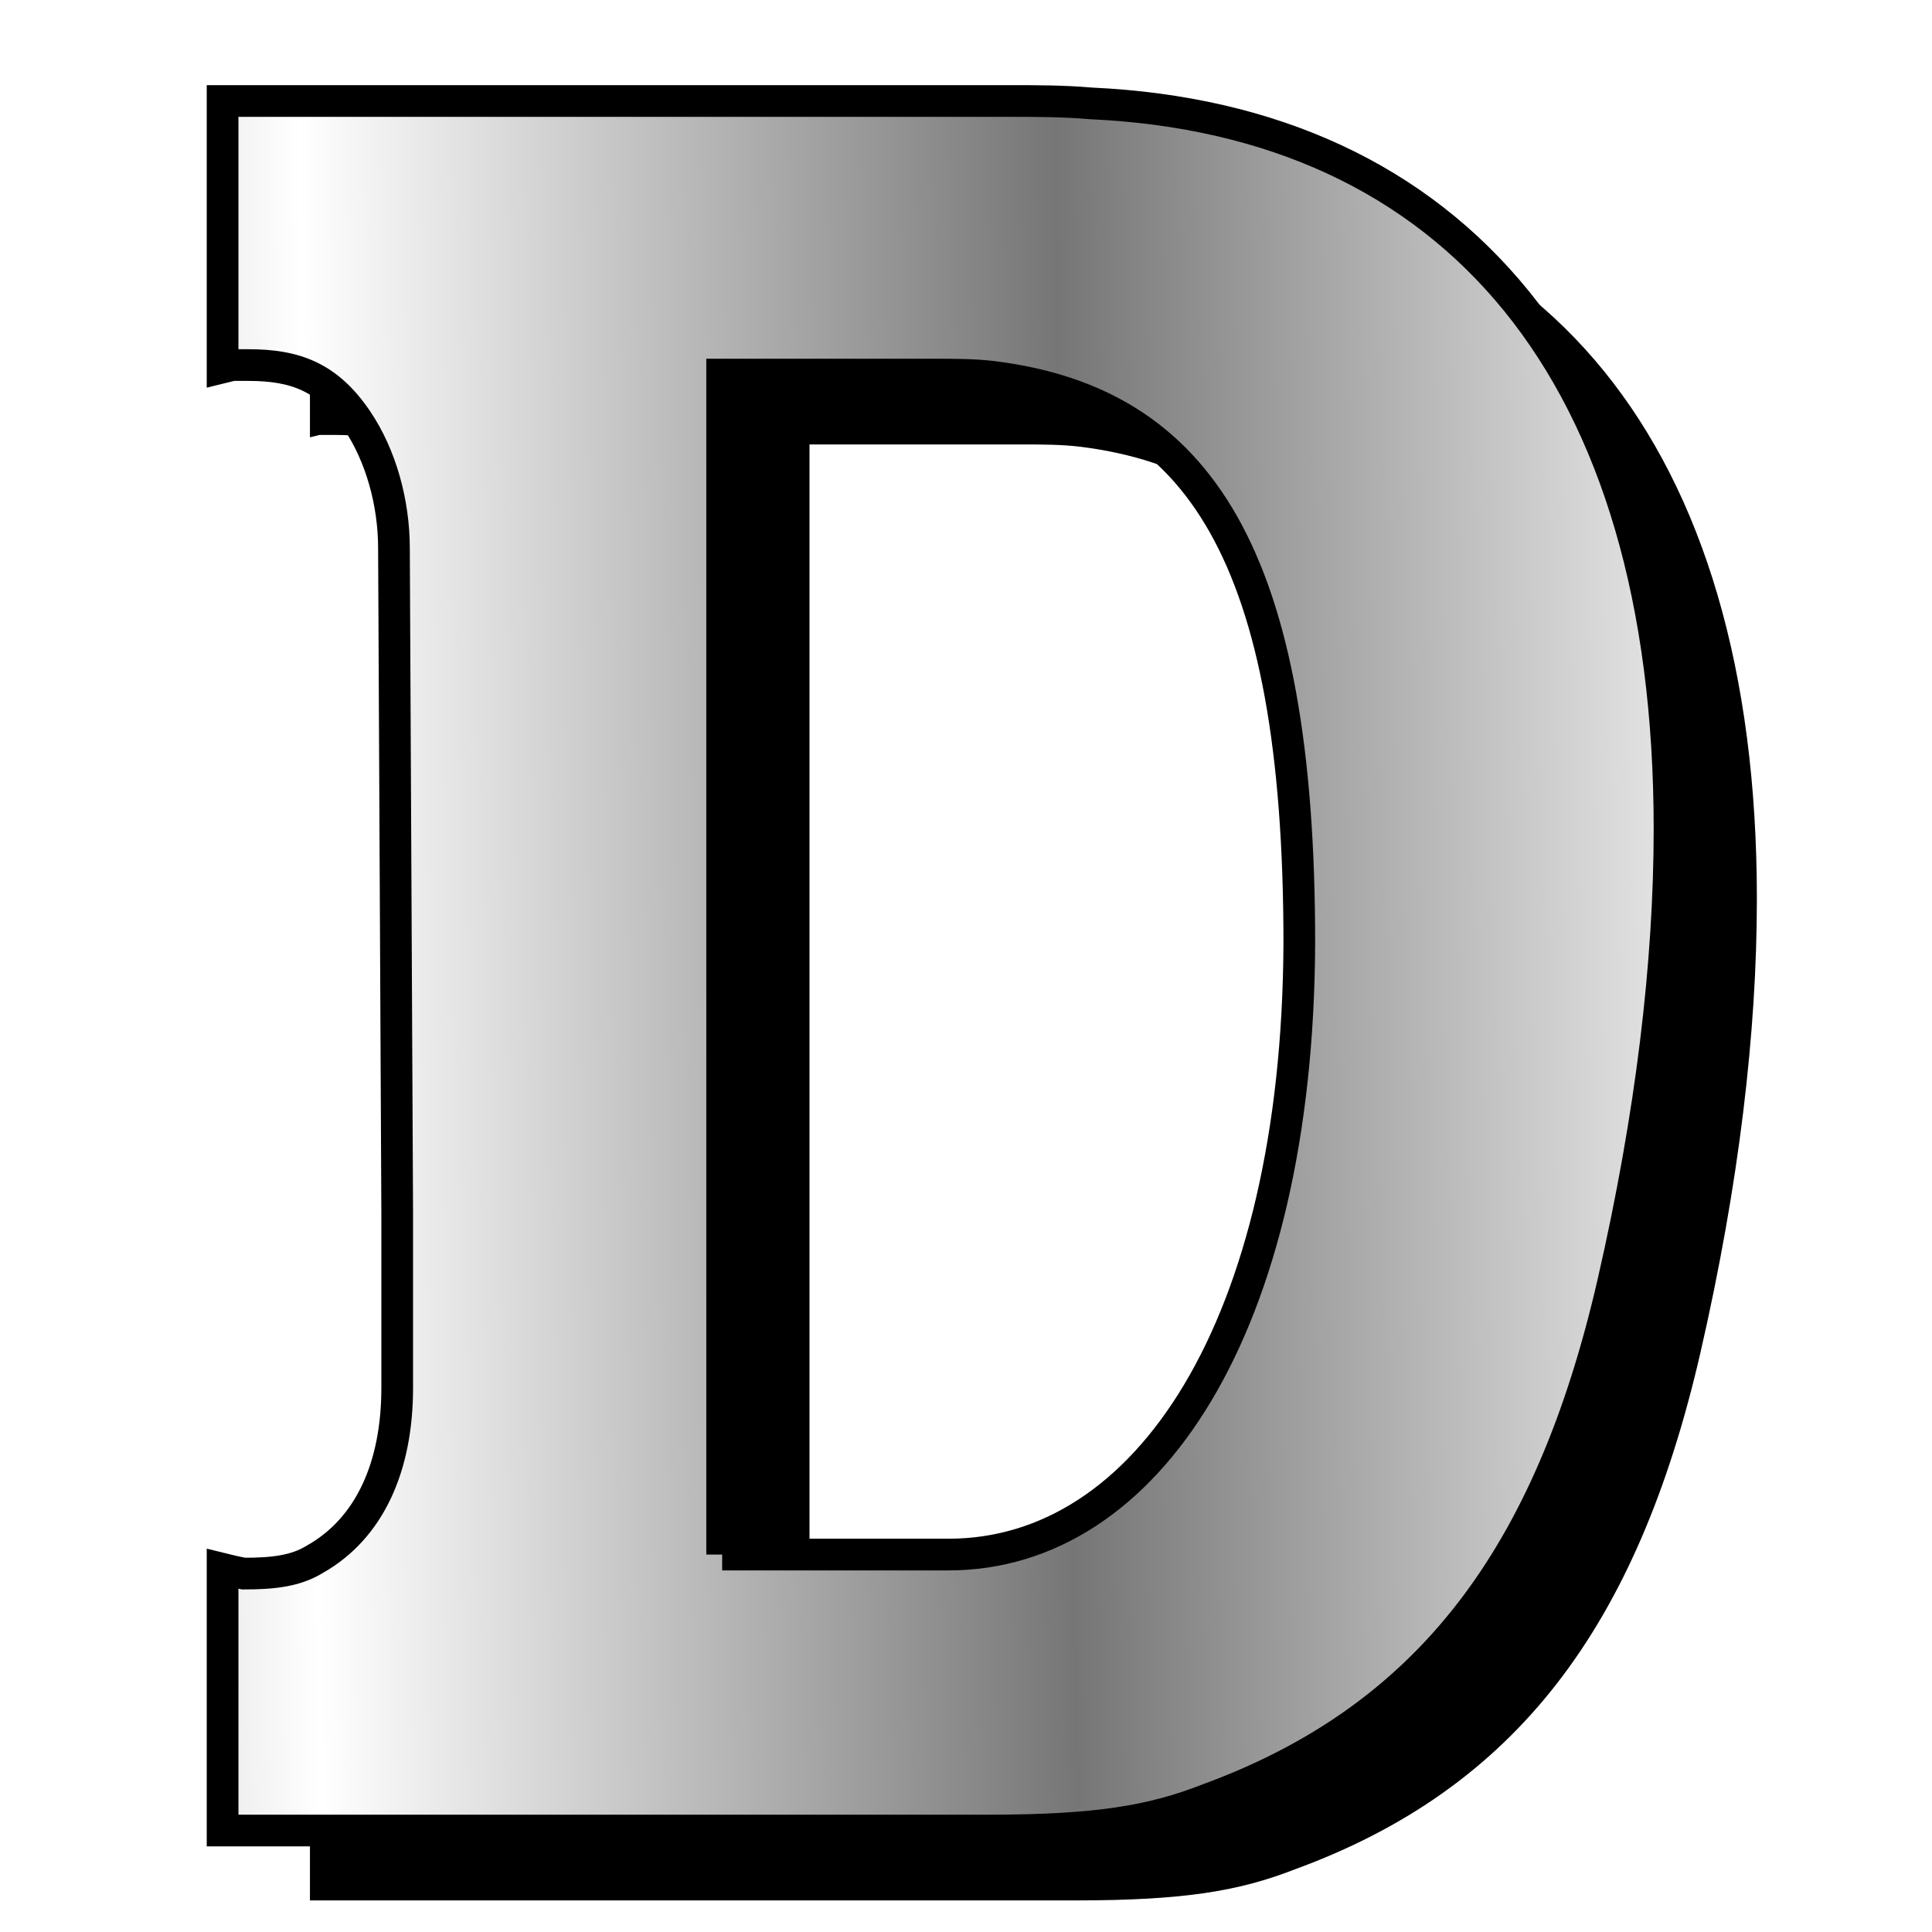 <?xml version="1.0" encoding="UTF-8" standalone="no"?>
<!-- Created with Inkscape (http://www.inkscape.org/) -->

<svg
   xmlns:dc="http://purl.org/dc/elements/1.1/"
   xmlns:cc="http://creativecommons.org/ns#"
   xmlns:rdf="http://www.w3.org/1999/02/22-rdf-syntax-ns#"
   xmlns:svg="http://www.w3.org/2000/svg"
   xmlns="http://www.w3.org/2000/svg"
   xmlns:xlink="http://www.w3.org/1999/xlink"
   xmlns:sodipodi="http://sodipodi.sourceforge.net/DTD/sodipodi-0.dtd"
   xmlns:inkscape="http://www.inkscape.org/namespaces/inkscape"
   id="svg2"
   sodipodi:version="0.32"
   inkscape:version="0.91 r13725"
   width="256"
   height="256"
   version="1.0"
   sodipodi:docname="draw-text.svg"
   inkscape:output_extension="org.inkscape.output.svg.inkscape">
  <defs
     id="defs5">
    <linearGradient
       id="linearGradient4338"
       inkscape:collect="always">
      <stop
         id="stop4340"
         offset="0"
         style="stop-color:#ffffff;stop-opacity:1" />
      <stop
         id="stop4342"
         offset="1"
         style="stop-color:#767676;stop-opacity:1" />
    </linearGradient>
    <inkscape:perspective
       sodipodi:type="inkscape:persp3d"
       inkscape:vp_x="0 : 128 : 1"
       inkscape:vp_y="0 : 1000 : 0"
       inkscape:vp_z="256 : 128 : 1"
       inkscape:persp3d-origin="128 : 85.333333 : 1"
       id="perspective71" />
    <linearGradient
       id="linearGradient2845">
      <stop
         id="stop2847"
         offset="0"
         style="stop-color:black;stop-opacity:0" />
      <stop
         id="stop2849"
         offset="1"
         style="stop-color:black;stop-opacity:1" />
    </linearGradient>
    <linearGradient
       inkscape:collect="always"
       id="linearGradient2831">
      <stop
         style="stop-color:#fff9f9;stop-opacity:1;"
         offset="0"
         id="stop2833" />
      <stop
         style="stop-color:black;stop-opacity:1"
         offset="1"
         id="stop2835" />
    </linearGradient>
    <linearGradient
       inkscape:collect="always"
       id="linearGradient2811">
      <stop
         style="stop-color:white;stop-opacity:1"
         offset="0"
         id="stop2813" />
      <stop
         style="stop-color:black;stop-opacity:1"
         offset="1"
         id="stop2815" />
    </linearGradient>
    <linearGradient
       inkscape:collect="always"
       id="linearGradient2797">
      <stop
         style="stop-color:black;stop-opacity:0"
         offset="0"
         id="stop2799" />
      <stop
         style="stop-color:white;stop-opacity:1"
         offset="1"
         id="stop2801" />
    </linearGradient>
    <linearGradient
       id="linearGradient2772">
      <stop
         id="stop2774"
         offset="0"
         style="stop-color:black;stop-opacity:0;" />
      <stop
         id="stop2776"
         offset="1"
         style="stop-color:white;stop-opacity:1;" />
    </linearGradient>
    <linearGradient
       id="linearGradient2760">
      <stop
         style="stop-color:black;stop-opacity:1;"
         offset="0"
         id="stop2762" />
      <stop
         style="stop-color:white;stop-opacity:1;"
         offset="1"
         id="stop2764" />
    </linearGradient>
    <linearGradient
       gradientUnits="userSpaceOnUse"
       y2="42.245"
       x2="150.117"
       y1="202.215"
       x1="142.97"
       id="linearGradient2865"
       xlink:href="#linearGradient2837"
       inkscape:collect="always" />
    <linearGradient
       gradientUnits="userSpaceOnUse"
       y2="204.896"
       x2="113.72"
       y1="41.947"
       x1="121.576"
       id="linearGradient2857"
       xlink:href="#linearGradient2837"
       inkscape:collect="always" />
    <linearGradient
       spreadMethod="reflect"
       gradientUnits="userSpaceOnUse"
       y2="165.719"
       x2="145.413"
       y1="77.37"
       x1="144.808"
       id="linearGradient2849"
       xlink:href="#linearGradient2837"
       inkscape:collect="always" />
    <linearGradient
       gradientUnits="userSpaceOnUse"
       y2="53.922"
       x2="122.81"
       y1="165.719"
       x1="123.62"
       id="linearGradient2835"
       xlink:href="#linearGradient2837"
       inkscape:collect="always" />
    <linearGradient
       gradientUnits="userSpaceOnUse"
       y2="190.767"
       x2="177.701"
       y1="172.182"
       x1="177.021"
       id="linearGradient2827"
       xlink:href="#linearGradient2813"
       inkscape:collect="always" />
    <linearGradient
       gradientUnits="userSpaceOnUse"
       y2="172.182"
       x2="165.021"
       y1="190.767"
       x1="165.021"
       id="linearGradient2819"
       xlink:href="#linearGradient2813"
       inkscape:collect="always" />
    <linearGradient
       id="linearGradient2813"
       inkscape:collect="always">
      <stop
         id="stop4022"
         offset="0"
         style="stop-color:white;stop-opacity:1" />
      <stop
         id="stop2817"
         offset="1"
         style="stop-color:black;stop-opacity:1" />
    </linearGradient>
    <linearGradient
       inkscape:collect="always"
       id="linearGradient2837">
      <stop
         style="stop-color:white;stop-opacity:1"
         offset="0"
         id="stop2839" />
      <stop
         style="stop-color:black;stop-opacity:1"
         offset="1"
         id="stop2841" />
    </linearGradient>
    <linearGradient
       inkscape:collect="always"
       xlink:href="#linearGradient2760"
       id="linearGradient2484"
       gradientUnits="userSpaceOnUse"
       gradientTransform="matrix(0.763,0,0,0.962,10.348,-7.886)"
       spreadMethod="reflect"
       x1="49.225"
       y1="16.34"
       x2="39.059"
       y2="16.34" />
    <linearGradient
       inkscape:collect="always"
       xlink:href="#linearGradient2797"
       id="linearGradient2486"
       gradientUnits="userSpaceOnUse"
       gradientTransform="translate(-1.376,-8.152)"
       spreadMethod="reflect"
       x1="46.511"
       y1="12.499"
       x2="49.246"
       y2="12.499" />
    <linearGradient
       inkscape:collect="always"
       xlink:href="#linearGradient2760"
       id="linearGradient2488"
       gradientUnits="userSpaceOnUse"
       spreadMethod="reflect"
       x1="49.225"
       y1="16.34"
       x2="39.059"
       y2="16.34" />
    <linearGradient
       inkscape:collect="always"
       xlink:href="#linearGradient2760"
       id="linearGradient2490"
       gradientUnits="userSpaceOnUse"
       x1="48.748"
       y1="19.582"
       x2="32.158"
       y2="19.978" />
    <linearGradient
       inkscape:collect="always"
       xlink:href="#linearGradient2831"
       id="linearGradient2492"
       gradientUnits="userSpaceOnUse"
       gradientTransform="matrix(0.559,0,0,1,-2.274,4.192)"
       spreadMethod="reflect"
       x1="79.657"
       y1="65.712"
       x2="91.336"
       y2="65.712" />
    <linearGradient
       inkscape:collect="always"
       xlink:href="#linearGradient2760"
       id="linearGradient2494"
       gradientUnits="userSpaceOnUse"
       gradientTransform="matrix(0.843,0,0,1.003,6.845,8.647)"
       spreadMethod="reflect"
       x1="49.225"
       y1="16.34"
       x2="39.059"
       y2="16.34" />
    <linearGradient
       inkscape:collect="always"
       xlink:href="#linearGradient2797"
       id="linearGradient2496"
       gradientUnits="userSpaceOnUse"
       spreadMethod="reflect"
       x1="46.511"
       y1="12.499"
       x2="49.246"
       y2="12.499" />
    <linearGradient
       inkscape:collect="always"
       xlink:href="#linearGradient2797"
       id="linearGradient2498"
       gradientUnits="userSpaceOnUse"
       gradientTransform="translate(-0.749,8.834)"
       spreadMethod="reflect"
       x1="46.511"
       y1="12.499"
       x2="49.246"
       y2="12.499" />
    <linearGradient
       inkscape:collect="always"
       xlink:href="#linearGradient2811"
       id="linearGradient2500"
       gradientUnits="userSpaceOnUse"
       x1="21.96"
       y1="36.695"
       x2="33.01"
       y2="36.695" />
    <linearGradient
       inkscape:collect="always"
       xlink:href="#linearGradient2760"
       id="linearGradient2502"
       gradientUnits="userSpaceOnUse"
       gradientTransform="matrix(0.843,0,0,1.003,6.845,8.647)"
       spreadMethod="reflect"
       x1="33.917"
       y1="120.142"
       x2="41.286"
       y2="119.233" />
    <linearGradient
       inkscape:collect="always"
       xlink:href="#linearGradient2845"
       id="linearGradient2504"
       gradientUnits="userSpaceOnUse"
       gradientTransform="matrix(0.843,0,0,1.003,6.845,8.647)"
       spreadMethod="pad"
       x1="45.978"
       y1="122.221"
       x2="51.182"
       y2="122.871" />
    <linearGradient
       inkscape:collect="always"
       xlink:href="#linearGradient2831"
       id="linearGradient2506"
       gradientUnits="userSpaceOnUse"
       gradientTransform="matrix(0.532,0,0,0.598,29.883,56.321)"
       spreadMethod="reflect"
       x1="25.679"
       y1="148.856"
       x2="29.589"
       y2="148.856" />
    <linearGradient
       y2="65.288"
       x2="78.314"
       y1="116.139"
       x1="39.407"
       spreadMethod="reflect"
       gradientUnits="userSpaceOnUse"
       id="linearGradient3090"
       xlink:href="#linearGradient3079"
       inkscape:collect="always" />
    <linearGradient
       y2="76.971"
       x2="58.405"
       y1="150.68"
       x1="100.588"
       spreadMethod="reflect"
       gradientUnits="userSpaceOnUse"
       id="linearGradient3087"
       xlink:href="#linearGradient3079"
       inkscape:collect="always" />
    <linearGradient
       spreadMethod="reflect"
       gradientUnits="userSpaceOnUse"
       y2="82.446"
       x2="171.328"
       y1="150.68"
       x1="100.588"
       id="linearGradient3085"
       xlink:href="#linearGradient3079"
       inkscape:collect="always" />
    <linearGradient
       id="linearGradient3079">
      <stop
         id="stop3081"
         offset="0"
         style="stop-color:#535353;stop-opacity:1;" />
      <stop
         id="stop3083"
         offset="1"
         style="stop-color:white;stop-opacity:1" />
    </linearGradient>
    <inkscape:perspective
       id="perspective3045"
       inkscape:persp3d-origin="128 : 85.333333 : 1"
       inkscape:vp_z="256 : 128 : 1"
       inkscape:vp_y="0 : 1000 : 0"
       inkscape:vp_x="0 : 128 : 1"
       sodipodi:type="inkscape:persp3d" />
    <linearGradient
       inkscape:collect="always"
       xlink:href="#linearGradient3079"
       id="linearGradient3148"
       gradientUnits="userSpaceOnUse"
       spreadMethod="reflect"
       x1="100.588"
       y1="150.68"
       x2="171.328"
       y2="82.446" />
    <linearGradient
       inkscape:collect="always"
       xlink:href="#linearGradient3079"
       id="linearGradient3150"
       gradientUnits="userSpaceOnUse"
       spreadMethod="reflect"
       x1="100.588"
       y1="150.68"
       x2="171.328"
       y2="82.446" />
    <linearGradient
       inkscape:collect="always"
       xlink:href="#linearGradient3079"
       id="linearGradient3152"
       gradientUnits="userSpaceOnUse"
       spreadMethod="reflect"
       x1="100.588"
       y1="150.68"
       x2="171.328"
       y2="82.446" />
    <linearGradient
       inkscape:collect="always"
       xlink:href="#linearGradient3079"
       id="linearGradient3154"
       gradientUnits="userSpaceOnUse"
       spreadMethod="reflect"
       x1="100.588"
       y1="150.68"
       x2="171.328"
       y2="82.446" />
    <linearGradient
       inkscape:collect="always"
       xlink:href="#linearGradient3079"
       id="linearGradient3156"
       gradientUnits="userSpaceOnUse"
       spreadMethod="reflect"
       x1="100.588"
       y1="150.68"
       x2="171.328"
       y2="82.446" />
    <linearGradient
       inkscape:collect="always"
       xlink:href="#linearGradient3079"
       id="linearGradient3158"
       gradientUnits="userSpaceOnUse"
       spreadMethod="reflect"
       x1="42.567"
       y1="78.437"
       x2="53.932"
       y2="70.029" />
    <linearGradient
       inkscape:collect="always"
       xlink:href="#linearGradient3079"
       id="linearGradient3160"
       gradientUnits="userSpaceOnUse"
       spreadMethod="reflect"
       x1="100.588"
       y1="150.68"
       x2="171.328"
       y2="82.446" />
    <linearGradient
       inkscape:collect="always"
       xlink:href="#linearGradient3079"
       id="linearGradient3162"
       gradientUnits="userSpaceOnUse"
       spreadMethod="reflect"
       x1="100.588"
       y1="150.68"
       x2="171.328"
       y2="82.446" />
    <linearGradient
       inkscape:collect="always"
       xlink:href="#linearGradient3079"
       id="linearGradient3164"
       gradientUnits="userSpaceOnUse"
       spreadMethod="reflect"
       x1="100.588"
       y1="150.68"
       x2="171.328"
       y2="82.446" />
    <linearGradient
       inkscape:collect="always"
       xlink:href="#linearGradient3079"
       id="linearGradient3166"
       gradientUnits="userSpaceOnUse"
       spreadMethod="reflect"
       x1="100.588"
       y1="150.68"
       x2="171.328"
       y2="82.446" />
    <linearGradient
       inkscape:collect="always"
       xlink:href="#linearGradient3079"
       id="linearGradient3168"
       gradientUnits="userSpaceOnUse"
       spreadMethod="reflect"
       x1="100.588"
       y1="150.68"
       x2="171.328"
       y2="82.446" />
    <linearGradient
       inkscape:collect="always"
       xlink:href="#linearGradient3079"
       id="linearGradient3170"
       gradientUnits="userSpaceOnUse"
       spreadMethod="reflect"
       x1="100.588"
       y1="150.68"
       x2="171.328"
       y2="82.446" />
    <linearGradient
       inkscape:collect="always"
       xlink:href="#linearGradient3079"
       id="linearGradient3172"
       gradientUnits="userSpaceOnUse"
       spreadMethod="reflect"
       x1="100.588"
       y1="150.68"
       x2="171.328"
       y2="82.446" />
    <linearGradient
       inkscape:collect="always"
       xlink:href="#linearGradient3079"
       id="linearGradient3174"
       gradientUnits="userSpaceOnUse"
       spreadMethod="reflect"
       x1="100.588"
       y1="150.68"
       x2="171.328"
       y2="82.446" />
    <linearGradient
       inkscape:collect="always"
       xlink:href="#linearGradient3079"
       id="linearGradient3176"
       gradientUnits="userSpaceOnUse"
       spreadMethod="reflect"
       x1="100.588"
       y1="150.68"
       x2="171.328"
       y2="82.446" />
    <linearGradient
       inkscape:collect="always"
       xlink:href="#linearGradient3079"
       id="linearGradient3178"
       gradientUnits="userSpaceOnUse"
       spreadMethod="reflect"
       x1="100.588"
       y1="150.68"
       x2="171.328"
       y2="82.446" />
    <linearGradient
       inkscape:collect="always"
       xlink:href="#linearGradient3079"
       id="linearGradient3180"
       gradientUnits="userSpaceOnUse"
       spreadMethod="reflect"
       x1="93.138"
       y1="179.352"
       x2="123.692"
       y2="73.641" />
    <linearGradient
       inkscape:collect="always"
       xlink:href="#linearGradient3079"
       id="linearGradient3182"
       gradientUnits="userSpaceOnUse"
       spreadMethod="reflect"
       x1="152.062"
       y1="55.86"
       x2="111.501"
       y2="81.317" />
    <linearGradient
       inkscape:collect="always"
       xlink:href="#linearGradient3079"
       id="linearGradient3184"
       gradientUnits="userSpaceOnUse"
       spreadMethod="reflect"
       x1="100.588"
       y1="150.68"
       x2="171.328"
       y2="82.446" />
    <linearGradient
       inkscape:collect="always"
       xlink:href="#linearGradient3079"
       id="linearGradient3186"
       gradientUnits="userSpaceOnUse"
       spreadMethod="reflect"
       x1="100.588"
       y1="150.68"
       x2="171.328"
       y2="82.446" />
    <linearGradient
       inkscape:collect="always"
       xlink:href="#linearGradient3079"
       id="linearGradient3188"
       gradientUnits="userSpaceOnUse"
       spreadMethod="reflect"
       x1="100.588"
       y1="150.68"
       x2="171.328"
       y2="82.446" />
    <linearGradient
       inkscape:collect="always"
       xlink:href="#linearGradient3079"
       id="linearGradient3190"
       gradientUnits="userSpaceOnUse"
       spreadMethod="reflect"
       x1="100.588"
       y1="150.68"
       x2="171.328"
       y2="82.446" />
    <linearGradient
       inkscape:collect="always"
       xlink:href="#linearGradient3079"
       id="linearGradient3192"
       gradientUnits="userSpaceOnUse"
       spreadMethod="reflect"
       x1="32.504"
       y1="120.111"
       x2="142.51"
       y2="114.788" />
    <linearGradient
       y2="-7.475"
       x2="16.093"
       y1="-7.475"
       x1="13.515"
       spreadMethod="reflect"
       gradientUnits="userSpaceOnUse"
       id="linearGradient3290"
       xlink:href="#linearGradient3578"
       inkscape:collect="always" />
    <linearGradient
       gradientTransform="matrix(0.458,0,0,0.458,12.358,81.059)"
       y2="50.574"
       x2="215.891"
       y1="113.364"
       x1="155.814"
       spreadMethod="reflect"
       gradientUnits="userSpaceOnUse"
       id="linearGradient3403"
       xlink:href="#linearGradient3369"
       inkscape:collect="always" />
    <linearGradient
       y2="78.618"
       x2="-79.283"
       y1="145.672"
       x1="-81.182"
       gradientUnits="userSpaceOnUse"
       id="linearGradient3397"
       xlink:href="#linearGradient3387"
       inkscape:collect="always" />
    <linearGradient
       gradientUnits="userSpaceOnUse"
       y2="78.618"
       x2="-79.283"
       y1="145.672"
       x1="-81.182"
       id="linearGradient3393"
       xlink:href="#linearGradient3387"
       inkscape:collect="always" />
    <linearGradient
       spreadMethod="reflect"
       gradientUnits="userSpaceOnUse"
       y2="50.574"
       x2="215.891"
       y1="113.364"
       x1="155.814"
       id="linearGradient3375"
       xlink:href="#linearGradient3369"
       inkscape:collect="always" />
    <linearGradient
       y2="-7.475"
       x2="16.093"
       y1="-7.475"
       x1="13.515"
       spreadMethod="reflect"
       gradientUnits="userSpaceOnUse"
       id="linearGradient2595"
       xlink:href="#linearGradient3578"
       inkscape:collect="always" />
    <linearGradient
       y2="-7.475"
       x2="16.093"
       y1="-7.475"
       x1="13.515"
       spreadMethod="reflect"
       gradientUnits="userSpaceOnUse"
       id="linearGradient2593"
       xlink:href="#linearGradient3578"
       inkscape:collect="always" />
    <linearGradient
       y2="-7.475"
       x2="16.093"
       y1="-7.475"
       x1="13.515"
       spreadMethod="reflect"
       gradientUnits="userSpaceOnUse"
       id="linearGradient2591"
       xlink:href="#linearGradient3578"
       inkscape:collect="always" />
    <linearGradient
       y2="-7.475"
       x2="16.093"
       y1="-7.475"
       x1="13.515"
       spreadMethod="reflect"
       gradientUnits="userSpaceOnUse"
       id="linearGradient2589"
       xlink:href="#linearGradient3578"
       inkscape:collect="always" />
    <linearGradient
       y2="-7.475"
       x2="16.093"
       y1="-7.475"
       x1="13.515"
       spreadMethod="reflect"
       gradientUnits="userSpaceOnUse"
       id="linearGradient2587"
       xlink:href="#linearGradient3578"
       inkscape:collect="always" />
    <linearGradient
       y2="-7.475"
       x2="16.093"
       y1="-7.475"
       x1="13.515"
       spreadMethod="reflect"
       gradientUnits="userSpaceOnUse"
       id="linearGradient2585"
       xlink:href="#linearGradient3578"
       inkscape:collect="always" />
    <linearGradient
       y2="-7.475"
       x2="16.093"
       y1="-7.475"
       x1="13.515"
       spreadMethod="reflect"
       gradientUnits="userSpaceOnUse"
       id="linearGradient2583"
       xlink:href="#linearGradient3578"
       inkscape:collect="always" />
    <linearGradient
       y2="-7.475"
       x2="16.093"
       y1="-7.475"
       x1="13.515"
       spreadMethod="reflect"
       gradientUnits="userSpaceOnUse"
       id="linearGradient2581"
       xlink:href="#linearGradient3578"
       inkscape:collect="always" />
    <linearGradient
       y2="-7.475"
       x2="16.093"
       y1="-7.475"
       x1="13.515"
       spreadMethod="reflect"
       gradientUnits="userSpaceOnUse"
       id="linearGradient2579"
       xlink:href="#linearGradient3578"
       inkscape:collect="always" />
    <linearGradient
       y2="-7.475"
       x2="16.093"
       y1="-7.475"
       x1="13.515"
       spreadMethod="reflect"
       gradientUnits="userSpaceOnUse"
       id="linearGradient2577"
       xlink:href="#linearGradient3578"
       inkscape:collect="always" />
    <linearGradient
       y2="-7.475"
       x2="16.093"
       y1="-7.475"
       x1="13.515"
       spreadMethod="reflect"
       gradientUnits="userSpaceOnUse"
       id="linearGradient2575"
       xlink:href="#linearGradient3578"
       inkscape:collect="always" />
    <linearGradient
       y2="-7.475"
       x2="16.093"
       y1="-7.475"
       x1="13.515"
       spreadMethod="reflect"
       gradientUnits="userSpaceOnUse"
       id="linearGradient2573"
       xlink:href="#linearGradient3578"
       inkscape:collect="always" />
    <linearGradient
       y2="-7.475"
       x2="16.093"
       y1="-7.475"
       x1="13.515"
       spreadMethod="reflect"
       gradientUnits="userSpaceOnUse"
       id="linearGradient2571"
       xlink:href="#linearGradient3578"
       inkscape:collect="always" />
    <linearGradient
       y2="-7.475"
       x2="16.093"
       y1="-7.475"
       x1="13.515"
       spreadMethod="reflect"
       gradientUnits="userSpaceOnUse"
       id="linearGradient2569"
       xlink:href="#linearGradient3578"
       inkscape:collect="always" />
    <linearGradient
       y2="-7.475"
       x2="16.093"
       y1="-7.475"
       x1="13.515"
       spreadMethod="reflect"
       gradientUnits="userSpaceOnUse"
       id="linearGradient2567"
       xlink:href="#linearGradient3578"
       inkscape:collect="always" />
    <linearGradient
       y2="-7.475"
       x2="16.093"
       y1="-7.475"
       x1="13.515"
       spreadMethod="reflect"
       gradientUnits="userSpaceOnUse"
       id="linearGradient2565"
       xlink:href="#linearGradient3578"
       inkscape:collect="always" />
    <linearGradient
       y2="-7.475"
       x2="16.093"
       y1="-7.475"
       x1="13.515"
       spreadMethod="reflect"
       gradientUnits="userSpaceOnUse"
       id="linearGradient2563"
       xlink:href="#linearGradient3578"
       inkscape:collect="always" />
    <linearGradient
       y2="-7.475"
       x2="16.093"
       y1="-7.475"
       x1="13.515"
       spreadMethod="reflect"
       gradientUnits="userSpaceOnUse"
       id="linearGradient2561"
       xlink:href="#linearGradient3578"
       inkscape:collect="always" />
    <linearGradient
       y2="-7.475"
       x2="16.093"
       y1="-7.475"
       x1="13.515"
       spreadMethod="reflect"
       gradientUnits="userSpaceOnUse"
       id="linearGradient2559"
       xlink:href="#linearGradient3578"
       inkscape:collect="always" />
    <linearGradient
       y2="-7.475"
       x2="16.093"
       y1="-7.475"
       x1="13.515"
       spreadMethod="reflect"
       gradientUnits="userSpaceOnUse"
       id="linearGradient2557"
       xlink:href="#linearGradient3578"
       inkscape:collect="always" />
    <linearGradient
       y2="-7.475"
       x2="16.093"
       y1="-7.475"
       x1="13.515"
       spreadMethod="reflect"
       gradientUnits="userSpaceOnUse"
       id="linearGradient2555"
       xlink:href="#linearGradient3578"
       inkscape:collect="always" />
    <linearGradient
       y2="-7.475"
       x2="16.093"
       y1="-7.475"
       x1="13.515"
       spreadMethod="reflect"
       gradientUnits="userSpaceOnUse"
       id="linearGradient2553"
       xlink:href="#linearGradient3578"
       inkscape:collect="always" />
    <linearGradient
       y2="-7.475"
       x2="16.093"
       y1="-7.475"
       x1="13.515"
       spreadMethod="reflect"
       gradientUnits="userSpaceOnUse"
       id="linearGradient2551"
       xlink:href="#linearGradient3578"
       inkscape:collect="always" />
    <linearGradient
       y2="-7.475"
       x2="16.093"
       y1="-2.21"
       x1="15.65"
       spreadMethod="reflect"
       gradientUnits="userSpaceOnUse"
       id="linearGradient3610"
       xlink:href="#linearGradient3578"
       inkscape:collect="always" />
    <linearGradient
       y2="-7.475"
       x2="16.093"
       y1="-6.409"
       x1="10.621"
       spreadMethod="reflect"
       gradientUnits="userSpaceOnUse"
       id="linearGradient3608"
       xlink:href="#linearGradient3578"
       inkscape:collect="always" />
    <linearGradient
       y2="-1.513"
       x2="9.718"
       y1="-5.887"
       x1="11.187"
       spreadMethod="reflect"
       gradientUnits="userSpaceOnUse"
       id="linearGradient3606"
       xlink:href="#linearGradient3578"
       inkscape:collect="always" />
    <linearGradient
       y2="-4.516"
       x2="12.916"
       y1="-3.754"
       x1="7.771"
       spreadMethod="reflect"
       gradientUnits="userSpaceOnUse"
       id="linearGradient3604"
       xlink:href="#linearGradient3578"
       inkscape:collect="always" />
    <linearGradient
       y2="-3.733"
       x2="14.94"
       y1="-2.275"
       x1="17.083"
       spreadMethod="reflect"
       gradientUnits="userSpaceOnUse"
       id="linearGradient3602"
       xlink:href="#linearGradient3578"
       inkscape:collect="always" />
    <linearGradient
       y2="-1.992"
       x2="17.377"
       y1="-6.256"
       x1="15.582"
       spreadMethod="reflect"
       gradientUnits="userSpaceOnUse"
       id="linearGradient3600"
       xlink:href="#linearGradient3578"
       inkscape:collect="always" />
    <linearGradient
       y2="-7.475"
       x2="16.093"
       y1="-10.978"
       x1="16.691"
       spreadMethod="reflect"
       gradientUnits="userSpaceOnUse"
       id="linearGradient3598"
       xlink:href="#linearGradient3578"
       inkscape:collect="always" />
    <linearGradient
       y2="-11.199"
       x2="11.132"
       y1="-11.391"
       x1="16.387"
       spreadMethod="reflect"
       gradientUnits="userSpaceOnUse"
       id="linearGradient3596"
       xlink:href="#linearGradient3578"
       inkscape:collect="always" />
    <linearGradient
       y2="-2.688"
       x2="8.696"
       y1="-11.587"
       x1="12.035"
       spreadMethod="reflect"
       gradientUnits="userSpaceOnUse"
       id="linearGradient3594"
       xlink:href="#linearGradient3578"
       inkscape:collect="always" />
    <linearGradient
       y2="-5.778"
       x2="11.372"
       y1="-10.151"
       x1="12.906"
       spreadMethod="reflect"
       gradientUnits="userSpaceOnUse"
       id="linearGradient3592"
       xlink:href="#linearGradient3578"
       inkscape:collect="always" />
    <linearGradient
       y2="-6.953"
       x2="17.747"
       y1="-5.908"
       x1="16.387"
       spreadMethod="reflect"
       gradientUnits="userSpaceOnUse"
       id="linearGradient3590"
       xlink:href="#linearGradient3578"
       inkscape:collect="always" />
    <linearGradient
       y2="-8.019"
       x2="17.075"
       y1="-7.475"
       x1="13.515"
       spreadMethod="reflect"
       gradientUnits="userSpaceOnUse"
       id="linearGradient3588"
       xlink:href="#linearGradient3578"
       inkscape:collect="always" />
    <linearGradient
       y2="-6.583"
       x2="18.617"
       y1="-5.212"
       x1="16.909"
       spreadMethod="reflect"
       gradientUnits="userSpaceOnUse"
       id="linearGradient3586"
       xlink:href="#linearGradient3578"
       inkscape:collect="always" />
    <linearGradient
       spreadMethod="reflect"
       gradientUnits="userSpaceOnUse"
       y2="-7.475"
       x2="16.093"
       y1="-7.475"
       x1="13.515"
       id="linearGradient3584"
       xlink:href="#linearGradient3578"
       inkscape:collect="always" />
    <inkscape:perspective
       sodipodi:type="inkscape:persp3d"
       inkscape:vp_x="0 : 128 : 1"
       inkscape:vp_y="0 : 1000 : 0"
       inkscape:vp_z="256 : 128 : 1"
       inkscape:persp3d-origin="128 : 85.333333 : 1"
       id="perspective2503" />
    <linearGradient
       id="linearGradient3578">
      <stop
         id="stop3580"
         offset="0"
         style="stop-color:#000000;stop-opacity:1;" />
      <stop
         id="stop3582"
         offset="1"
         style="stop-color:#fffcfc;stop-opacity:1;" />
    </linearGradient>
    <linearGradient
       id="linearGradient3369"
       inkscape:collect="always">
      <stop
         id="stop3371"
         offset="0"
         style="stop-color:#6465df;stop-opacity:1" />
      <stop
         id="stop3373"
         offset="1"
         style="stop-color:#ffffff;stop-opacity:1" />
    </linearGradient>
    <linearGradient
       id="linearGradient3387"
       inkscape:collect="always">
      <stop
         id="stop3389"
         offset="0"
         style="stop-color:#000000;stop-opacity:1;" />
      <stop
         id="stop3391"
         offset="1"
         style="stop-color:#ffffff;stop-opacity:1" />
    </linearGradient>
    <linearGradient
       inkscape:collect="always"
       xlink:href="#linearGradient3079"
       id="linearGradient3277"
       gradientUnits="userSpaceOnUse"
       spreadMethod="reflect"
       x1="100.588"
       y1="150.68"
       x2="171.328"
       y2="82.446" />
    <linearGradient
       inkscape:collect="always"
       xlink:href="#linearGradient2760"
       id="linearGradient3281"
       gradientUnits="userSpaceOnUse"
       gradientTransform="matrix(0.763,0,0,0.962,10.348,-7.886)"
       spreadMethod="reflect"
       x1="49.225"
       y1="16.34"
       x2="39.059"
       y2="16.34" />
    <linearGradient
       inkscape:collect="always"
       xlink:href="#linearGradient2797"
       id="linearGradient3283"
       gradientUnits="userSpaceOnUse"
       gradientTransform="translate(-1.376,-8.152)"
       spreadMethod="reflect"
       x1="46.511"
       y1="12.499"
       x2="49.246"
       y2="12.499" />
    <linearGradient
       inkscape:collect="always"
       xlink:href="#linearGradient2760"
       id="linearGradient3285"
       gradientUnits="userSpaceOnUse"
       spreadMethod="reflect"
       x1="49.225"
       y1="16.34"
       x2="39.059"
       y2="16.34" />
    <linearGradient
       inkscape:collect="always"
       xlink:href="#linearGradient2760"
       id="linearGradient3287"
       gradientUnits="userSpaceOnUse"
       x1="48.748"
       y1="19.582"
       x2="32.158"
       y2="19.978" />
    <linearGradient
       inkscape:collect="always"
       xlink:href="#linearGradient2831"
       id="linearGradient3289"
       gradientUnits="userSpaceOnUse"
       gradientTransform="matrix(0.559,0,0,1,-2.274,4.192)"
       spreadMethod="reflect"
       x1="79.657"
       y1="65.712"
       x2="91.336"
       y2="65.712" />
    <linearGradient
       inkscape:collect="always"
       xlink:href="#linearGradient2760"
       id="linearGradient3291"
       gradientUnits="userSpaceOnUse"
       gradientTransform="matrix(0.843,0,0,1.003,6.845,8.647)"
       spreadMethod="reflect"
       x1="49.225"
       y1="16.34"
       x2="39.059"
       y2="16.34" />
    <linearGradient
       inkscape:collect="always"
       xlink:href="#linearGradient2797"
       id="linearGradient3293"
       gradientUnits="userSpaceOnUse"
       spreadMethod="reflect"
       x1="46.511"
       y1="12.499"
       x2="49.246"
       y2="12.499" />
    <linearGradient
       inkscape:collect="always"
       xlink:href="#linearGradient2797"
       id="linearGradient3295"
       gradientUnits="userSpaceOnUse"
       gradientTransform="translate(-0.749,8.834)"
       spreadMethod="reflect"
       x1="46.511"
       y1="12.499"
       x2="49.246"
       y2="12.499" />
    <linearGradient
       inkscape:collect="always"
       xlink:href="#linearGradient2811"
       id="linearGradient3297"
       gradientUnits="userSpaceOnUse"
       x1="21.96"
       y1="36.695"
       x2="33.01"
       y2="36.695" />
    <linearGradient
       inkscape:collect="always"
       xlink:href="#linearGradient2760"
       id="linearGradient3299"
       gradientUnits="userSpaceOnUse"
       gradientTransform="matrix(0.843,0,0,1.003,6.845,8.647)"
       spreadMethod="reflect"
       x1="33.917"
       y1="120.142"
       x2="41.286"
       y2="119.233" />
    <linearGradient
       inkscape:collect="always"
       xlink:href="#linearGradient2845"
       id="linearGradient3301"
       gradientUnits="userSpaceOnUse"
       gradientTransform="matrix(0.843,0,0,1.003,6.845,8.647)"
       spreadMethod="pad"
       x1="45.978"
       y1="122.221"
       x2="51.182"
       y2="122.871" />
    <linearGradient
       inkscape:collect="always"
       xlink:href="#linearGradient2831"
       id="linearGradient3303"
       gradientUnits="userSpaceOnUse"
       gradientTransform="matrix(0.532,0,0,0.598,29.883,56.321)"
       spreadMethod="reflect"
       x1="25.679"
       y1="148.856"
       x2="29.589"
       y2="148.856" />
    <linearGradient
       inkscape:collect="always"
       xlink:href="#linearGradient3079"
       id="linearGradient4096"
       gradientUnits="userSpaceOnUse"
       spreadMethod="reflect"
       x1="100.588"
       y1="150.68"
       x2="171.328"
       y2="82.446" />
    <linearGradient
       inkscape:collect="always"
       xlink:href="#linearGradient3079"
       id="linearGradient4098"
       gradientUnits="userSpaceOnUse"
       spreadMethod="reflect"
       x1="100.588"
       y1="150.68"
       x2="171.328"
       y2="82.446" />
    <linearGradient
       inkscape:collect="always"
       xlink:href="#linearGradient3079"
       id="linearGradient4100"
       gradientUnits="userSpaceOnUse"
       spreadMethod="reflect"
       x1="100.588"
       y1="150.68"
       x2="171.328"
       y2="82.446" />
    <linearGradient
       inkscape:collect="always"
       xlink:href="#linearGradient3079"
       id="linearGradient4102"
       gradientUnits="userSpaceOnUse"
       spreadMethod="reflect"
       x1="100.588"
       y1="150.68"
       x2="171.328"
       y2="82.446" />
    <linearGradient
       inkscape:collect="always"
       xlink:href="#linearGradient3079"
       id="linearGradient4104"
       gradientUnits="userSpaceOnUse"
       spreadMethod="reflect"
       x1="100.588"
       y1="150.68"
       x2="171.328"
       y2="82.446" />
    <linearGradient
       inkscape:collect="always"
       xlink:href="#linearGradient3079"
       id="linearGradient4106"
       gradientUnits="userSpaceOnUse"
       spreadMethod="reflect"
       x1="42.567"
       y1="78.437"
       x2="53.932"
       y2="70.029" />
    <linearGradient
       inkscape:collect="always"
       xlink:href="#linearGradient3079"
       id="linearGradient4108"
       gradientUnits="userSpaceOnUse"
       spreadMethod="reflect"
       x1="100.588"
       y1="150.68"
       x2="171.328"
       y2="82.446" />
    <linearGradient
       inkscape:collect="always"
       xlink:href="#linearGradient3079"
       id="linearGradient4110"
       gradientUnits="userSpaceOnUse"
       spreadMethod="reflect"
       x1="100.588"
       y1="150.68"
       x2="171.328"
       y2="82.446" />
    <linearGradient
       inkscape:collect="always"
       xlink:href="#linearGradient3079"
       id="linearGradient4112"
       gradientUnits="userSpaceOnUse"
       spreadMethod="reflect"
       x1="100.588"
       y1="150.68"
       x2="171.328"
       y2="82.446" />
    <linearGradient
       inkscape:collect="always"
       xlink:href="#linearGradient3079"
       id="linearGradient4114"
       gradientUnits="userSpaceOnUse"
       spreadMethod="reflect"
       x1="100.588"
       y1="150.68"
       x2="171.328"
       y2="82.446" />
    <linearGradient
       inkscape:collect="always"
       xlink:href="#linearGradient3079"
       id="linearGradient4116"
       gradientUnits="userSpaceOnUse"
       spreadMethod="reflect"
       x1="100.588"
       y1="150.68"
       x2="171.328"
       y2="82.446" />
    <linearGradient
       inkscape:collect="always"
       xlink:href="#linearGradient3079"
       id="linearGradient4118"
       gradientUnits="userSpaceOnUse"
       spreadMethod="reflect"
       x1="100.588"
       y1="150.68"
       x2="171.328"
       y2="82.446" />
    <linearGradient
       inkscape:collect="always"
       xlink:href="#linearGradient3079"
       id="linearGradient4120"
       gradientUnits="userSpaceOnUse"
       spreadMethod="reflect"
       x1="100.588"
       y1="150.68"
       x2="171.328"
       y2="82.446" />
    <linearGradient
       inkscape:collect="always"
       xlink:href="#linearGradient3079"
       id="linearGradient4122"
       gradientUnits="userSpaceOnUse"
       spreadMethod="reflect"
       x1="100.588"
       y1="150.68"
       x2="171.328"
       y2="82.446" />
    <linearGradient
       inkscape:collect="always"
       xlink:href="#linearGradient3079"
       id="linearGradient4124"
       gradientUnits="userSpaceOnUse"
       spreadMethod="reflect"
       x1="100.588"
       y1="150.68"
       x2="171.328"
       y2="82.446" />
    <linearGradient
       inkscape:collect="always"
       xlink:href="#linearGradient3079"
       id="linearGradient4126"
       gradientUnits="userSpaceOnUse"
       spreadMethod="reflect"
       x1="100.588"
       y1="150.68"
       x2="171.328"
       y2="82.446" />
    <linearGradient
       inkscape:collect="always"
       xlink:href="#linearGradient3079"
       id="linearGradient4128"
       gradientUnits="userSpaceOnUse"
       spreadMethod="reflect"
       x1="93.138"
       y1="179.352"
       x2="123.692"
       y2="73.641" />
    <linearGradient
       inkscape:collect="always"
       xlink:href="#linearGradient3079"
       id="linearGradient4130"
       gradientUnits="userSpaceOnUse"
       spreadMethod="reflect"
       x1="152.062"
       y1="55.86"
       x2="111.501"
       y2="81.317" />
    <linearGradient
       inkscape:collect="always"
       xlink:href="#linearGradient3079"
       id="linearGradient4132"
       gradientUnits="userSpaceOnUse"
       spreadMethod="reflect"
       x1="100.588"
       y1="150.68"
       x2="171.328"
       y2="82.446" />
    <linearGradient
       inkscape:collect="always"
       xlink:href="#linearGradient3079"
       id="linearGradient4134"
       gradientUnits="userSpaceOnUse"
       spreadMethod="reflect"
       x1="100.588"
       y1="150.68"
       x2="171.328"
       y2="82.446" />
    <linearGradient
       inkscape:collect="always"
       xlink:href="#linearGradient3079"
       id="linearGradient4136"
       gradientUnits="userSpaceOnUse"
       spreadMethod="reflect"
       x1="100.588"
       y1="150.68"
       x2="171.328"
       y2="82.446" />
    <linearGradient
       inkscape:collect="always"
       xlink:href="#linearGradient3079"
       id="linearGradient4138"
       gradientUnits="userSpaceOnUse"
       spreadMethod="reflect"
       x1="100.588"
       y1="150.68"
       x2="171.328"
       y2="82.446" />
    <linearGradient
       inkscape:collect="always"
       xlink:href="#linearGradient3079"
       id="linearGradient4140"
       gradientUnits="userSpaceOnUse"
       spreadMethod="reflect"
       x1="32.504"
       y1="120.111"
       x2="142.51"
       y2="114.788" />
    <linearGradient
       inkscape:collect="always"
       xlink:href="#linearGradient4338"
       id="linearGradient4143"
       gradientUnits="userSpaceOnUse"
       spreadMethod="reflect"
       x1="43.906"
       y1="116.701"
       x2="142.51"
       y2="114.788"
       gradientTransform="matrix(1.015,0,0,1.494,-3.497,-51.435)" />
    <filter
       inkscape:collect="always"
       id="filter3429">
      <feGaussianBlur
         inkscape:collect="always"
         stdDeviation="3.157"
         id="feGaussianBlur3431" />
    </filter>
  </defs>
  <sodipodi:namedview
     inkscape:window-height="1056"
     inkscape:window-width="1920"
     inkscape:pageshadow="2"
     inkscape:pageopacity="0.0"
     guidetolerance="10.0"
     gridtolerance="10.0"
     objecttolerance="10.0"
     borderopacity="1.0"
     bordercolor="#666666"
     pagecolor="#ffffff"
     id="base"
     width="256px"
     height="256px"
     inkscape:zoom="2.16"
     inkscape:cx="128"
     inkscape:cy="128"
     inkscape:window-x="0"
     inkscape:window-y="0"
     inkscape:current-layer="svg2"
     showgrid="false"
     inkscape:window-maximized="1" />
  <path
     d="M 142.609,251.814 C 156.962,251.814 164.245,250.553 171.529,247.716 C 200.877,236.998 216.943,215.562 225.298,179.311 C 230.439,156.93 232.795,136.755 232.795,119.102 C 232.795,58.578 204.304,25.163 156.105,22.957 C 152.463,22.642 148.821,22.642 145.394,22.642 L 41.069,22.642 L 41.069,57.947 L 42.355,57.632 L 44.497,57.632 C 50.709,57.632 54.993,59.208 58.849,64.882 C 62.063,69.611 63.776,75.915 63.776,81.905 L 64.205,169.854 L 64.205,193.181 C 64.205,203.584 60.563,211.78 53.28,215.878 C 50.709,217.454 47.71,217.769 43.854,217.769 L 42.355,217.454 L 41.069,217.138 L 41.069,251.814 L 142.609,251.814 M 107.263,215.247 L 107.263,58.893 L 135.326,58.893 C 138.11,58.893 140.681,58.893 143.252,59.208 C 170.458,62.676 183.739,82.851 183.739,134.233 C 183.525,184.985 163.603,215.247 137.254,215.247 L 107.263,215.247"
     id="path3427"
     style="font-size:144px;font-style:normal;font-weight:bold;fill:#000000;fill-opacity:1;stroke:none;stroke-width:2.259;stroke-miterlimit:4;stroke-dasharray:none;stroke-opacity:1;font-family:Tekton Display SSi;filter:url(#filter3429)"
     inkscape:connector-curvature="0" />
  <path
     inkscape:connector-curvature="0"
     style="font-size:144px;font-style:normal;font-weight:bold;fill:url(#linearGradient4143);fill-opacity:1;stroke:#000000;stroke-width:4.2;stroke-miterlimit:4;stroke-dasharray:none;stroke-opacity:1;font-family:Tekton Display SSi"
     id="path4094"
     d="M 131.035,242.554 C 145.388,242.554 152.671,241.294 159.955,238.456 C 189.303,227.739 205.369,206.303 213.724,170.052 C 218.865,147.67 221.221,127.496 221.221,109.843 C 221.221,49.319 192.73,15.904 144.531,13.698 C 140.889,13.382 137.247,13.382 133.82,13.382 L 29.495,13.382 L 29.495,48.688 L 30.78,48.373 L 32.923,48.373 C 39.135,48.373 43.419,49.949 47.275,55.623 C 50.489,60.352 52.202,66.656 52.202,72.646 L 52.631,160.595 L 52.631,183.922 C 52.631,194.324 48.989,202.52 41.706,206.618 C 39.135,208.194 36.136,208.51 32.28,208.51 L 30.78,208.194 L 29.495,207.879 L 29.495,242.554 L 131.035,242.554 M 95.689,205.988 L 95.689,49.634 L 123.752,49.634 C 126.536,49.634 129.107,49.634 131.678,49.949 C 158.883,53.417 172.165,73.591 172.165,124.974 C 171.951,175.726 152.028,205.988 125.68,205.988 L 95.689,205.988" />
  <g
     inkscape:label="1. réteg"
     id="layer1"
     transform="translate(1.357,-0.679)">
    <g
       transform="translate(-3.285,0.891)"
       id="g3612">
      <g
         style="font-size:12px;font-style:normal;font-weight:normal;fill:url(#linearGradient3290);fill-opacity:1;stroke:none;stroke-width:1px;stroke-linecap:butt;stroke-linejoin:miter;stroke-opacity:1;font-family:Bitstream Vera Sans"
         id="g2650">
        <path
           d="M 16.188,-12.219 L 12.094,-12.188 L 12.801,-11.48 L 16.895,-11.512 L 16.188,-12.219 z"
           id="path2652"
           style="fill:url(#linearGradient2551);fill-opacity:1" />
        <path
           d="M 12.094,-12.188 L 8.75,-3.438 L 9.457,-2.73 L 12.801,-11.48 L 12.094,-12.188 z"
           id="path2654"
           style="fill:url(#linearGradient2553);fill-opacity:1" />
        <path
           d="M 14.75,-5.688 L 15.531,-3.469 L 16.238,-2.762 L 15.457,-4.98 L 14.75,-5.688 z"
           id="path2662"
           style="fill:url(#linearGradient2555);fill-opacity:1" />
        <path
           d="M 15.531,-3.469 L 15.531,-3.438 L 16.238,-2.73 L 16.238,-2.762 L 15.531,-3.469 z"
           id="path2664"
           style="fill:url(#linearGradient2557);fill-opacity:1" />
        <path
           d="M 17.92,-11.52 C 17.479,-11.961 16.896,-12.234 16.188,-12.219 L 16.895,-11.512 C 17.604,-11.527 18.186,-11.254 18.627,-10.812 L 17.92,-11.52 z"
           id="path2672"
           style="fill:url(#linearGradient2559);fill-opacity:1" />
        <path
           d="M 16.219,-11.969 C 16.818,-11.966 17.317,-11.726 17.7,-11.343 L 18.407,-10.636 C 18.024,-11.019 17.525,-11.259 16.926,-11.262 L 16.219,-11.969 z"
           id="path2674"
           style="fill:url(#linearGradient3598);fill-opacity:1" />
        <path
           d="M 17.7,-11.343 C 19.262,-9.781 18.899,-5.843 15.594,-5.906 L 16.301,-5.199 C 19.606,-5.136 19.969,-9.074 18.407,-10.636 L 17.7,-11.343 z"
           id="path2676"
           style="fill:url(#linearGradient2561);fill-opacity:1" />
        <path
           d="M 15.594,-5.906 L 16.375,-3.719 L 17.082,-3.012 L 16.301,-5.199 L 15.594,-5.906 z"
           id="path2678"
           style="fill:url(#linearGradient2563);fill-opacity:1" />
        <path
           d="M 16.375,-3.719 L 15.719,-3.719 L 16.426,-3.012 L 17.082,-3.012 L 16.375,-3.719 z"
           id="path2680"
           style="fill:url(#linearGradient2565);fill-opacity:1" />
        <path
           d="M 14.875,-5.969 L 10.562,-5.969 L 11.27,-5.262 L 15.582,-5.262 L 14.875,-5.969 z"
           id="path2684"
           style="fill:url(#linearGradient2567);fill-opacity:1" />
        <path
           d="M 10.562,-5.969 L 9.75,-3.75 L 10.457,-3.043 L 11.27,-5.262 L 10.562,-5.969 z"
           id="path2686"
           style="fill:url(#linearGradient2569);fill-opacity:1" />
        <path
           d="M 9.188,-3.75 L 12.281,-11.906 L 12.988,-11.199 L 9.895,-3.043 L 9.188,-3.75 z"
           id="path2690"
           style="fill:url(#linearGradient3594);fill-opacity:1" />
        <path
           d="M 10.812,-5.688 L 14.75,-5.688 L 15.457,-4.98 L 11.52,-4.98 L 10.812,-5.688 z"
           id="path2660"
           style="fill:url(#linearGradient3608);fill-opacity:1" />
        <path
           d="M 15.719,-3.719 L 14.875,-5.969 L 15.582,-5.262 L 16.426,-3.012 L 15.719,-3.719 z"
           id="path2682"
           style="fill:url(#linearGradient3610);fill-opacity:1" />
        <path
           d="M 9.75,-3.75 L 9.188,-3.75 L 9.895,-3.043 L 10.457,-3.043 L 9.75,-3.75 z"
           id="path2688"
           style="fill:url(#linearGradient2571);fill-opacity:1" />
        <path
           d="M 12.281,-11.906 L 16.219,-11.969 L 16.926,-11.262 L 12.988,-11.199 L 12.281,-11.906 z"
           id="path2692"
           style="fill:url(#linearGradient3596);fill-opacity:1" />
        <path
           d="M 13.594,-11.375 L 15.438,-6.438 L 16.145,-5.73 L 14.301,-10.668 L 13.594,-11.375 z"
           id="path2694"
           style="fill:url(#linearGradient2573);fill-opacity:1" />
        <path
           d="M 17.297,-10.695 C 16.872,-11.12 16.292,-11.392 15.594,-11.375 L 16.301,-10.668 C 17,-10.685 17.579,-10.413 18.004,-9.988 L 17.297,-10.695 z"
           id="path2698"
           style="fill:url(#linearGradient2575);fill-opacity:1" />
        <path
           d="M 15.594,-11.375 L 13.594,-11.375 L 14.301,-10.668 L 16.301,-10.668 L 15.594,-11.375 z"
           id="path2700"
           style="fill:url(#linearGradient2577);fill-opacity:1" />
        <path
           d="M 12.5,-11.25 L 10.719,-6.375 L 11.426,-5.668 L 13.207,-10.543 L 12.5,-11.25 z"
           id="path2702"
           style="fill:url(#linearGradient2579);fill-opacity:1" />
        <path
           d="M 10.719,-6.375 L 14.719,-6.312 L 15.426,-5.605 L 11.426,-5.668 L 10.719,-6.375 z"
           id="path2704"
           style="fill:url(#linearGradient2581);fill-opacity:1" />
        <path
           d="M 14.719,-6.312 L 12.969,-11.25 L 13.676,-10.543 L 15.426,-5.605 L 14.719,-6.312 z"
           id="path2706"
           style="fill:url(#linearGradient2583);fill-opacity:1" />
        <path
           d="M 12.969,-11.25 L 12.5,-11.25 L 13.207,-10.543 L 13.676,-10.543 L 12.969,-11.25 z"
           id="path2708"
           style="fill:url(#linearGradient2585);fill-opacity:1" />
        <path
           d="M 13.969,-11.125 L 15.562,-11.125 L 16.27,-10.418 L 14.676,-10.418 L 13.969,-11.125 z"
           id="path2710"
           style="fill:url(#linearGradient2587);fill-opacity:1" />
        <path
           d="M 15.562,-11.125 C 16.263,-11.142 16.808,-10.898 17.189,-10.517 L 17.896,-9.809 C 17.515,-10.191 16.97,-10.435 16.27,-10.418 L 15.562,-11.125 z"
           id="path2712"
           style="fill:url(#linearGradient2589);fill-opacity:1" />
        <path
           d="M 17.189,-10.517 C 18.416,-9.29 17.957,-6.644 15.594,-6.719 L 16.301,-6.012 C 18.665,-5.937 19.123,-8.583 17.896,-9.809 L 17.189,-10.517 z"
           id="path2714"
           style="fill:url(#linearGradient3588);fill-opacity:1" />
        <path
           d="M 15.594,-6.719 L 13.969,-11.125 L 14.676,-10.418 L 16.301,-6.012 L 15.594,-6.719 z"
           id="path2716"
           style="fill:url(#linearGradient2591);fill-opacity:1" />
        <path
           d="M 15.438,-6.438 C 18.435,-6.363 18.668,-9.323 17.297,-10.695 L 18.004,-9.988 C 19.375,-8.616 19.142,-5.656 16.145,-5.73 L 15.438,-6.438 z"
           id="path2696"
           style="fill:url(#linearGradient3590);fill-opacity:1" />
        <path
           d="M 11.156,-6.656 L 12.75,-11.031 L 13.457,-10.324 L 11.863,-5.949 L 11.156,-6.656 z"
           id="path2722"
           style="fill:url(#linearGradient3592);fill-opacity:1" />
        <path
           d="M 12.75,-11.031 L 14.375,-6.656 L 15.082,-5.949 L 13.457,-10.324 L 12.75,-11.031 z"
           id="path2718"
           style="fill:url(#linearGradient2593);fill-opacity:1" />
        <path
           d="M 14.375,-6.656 L 11.156,-6.656 L 11.863,-5.949 L 15.082,-5.949 L 14.375,-6.656 z"
           id="path2720"
           style="fill:url(#linearGradient2595);fill-opacity:1" />
        <path
           d="M 15.969,-5.688 C 19.235,-5.625 19.619,-9.821 17.92,-11.52 L 18.627,-10.812 C 20.326,-9.114 19.942,-4.918 16.676,-4.98 L 15.969,-5.688 z"
           id="path2670"
           style="fill:url(#linearGradient3586);fill-opacity:1" />
        <path
           d="M 16.781,-3.438 L 15.969,-5.688 L 16.676,-4.98 L 17.488,-2.73 L 16.781,-3.438 z"
           id="path2668"
           style="fill:url(#linearGradient3600);fill-opacity:1" />
        <path
           d="M 15.531,-3.438 L 16.781,-3.438 L 17.488,-2.73 L 16.238,-2.73 L 15.531,-3.438 z"
           id="path2666"
           style="fill:url(#linearGradient3602);fill-opacity:1" />
        <path
           d="M 8.75,-3.438 L 10,-3.438 L 10.707,-2.73 L 9.457,-2.73 L 8.75,-3.438 z"
           id="path2656"
           style="fill:url(#linearGradient3604);fill-opacity:1" />
        <path
           d="M 10,-3.438 L 10.812,-5.688 L 11.52,-4.98 L 10.707,-2.73 L 10,-3.438 z"
           id="path2658"
           style="fill:url(#linearGradient3606);fill-opacity:1" />
      </g>
      <path
         style="font-size:12px;font-style:normal;font-weight:normal;fill:#333333;fill-opacity:1;stroke:none;stroke-width:1px;stroke-linecap:butt;stroke-linejoin:miter;stroke-opacity:1;font-family:Bitstream Vera Sans"
         d="M 16.188,-12.175 L 12.094,-12.144 L 8.75,-3.394 L 10,-3.394 L 10.812,-5.644 L 14.75,-5.644 L 15.531,-3.425 L 15.531,-3.394 L 16.781,-3.394 L 15.969,-5.644 C 20.084,-5.565 19.623,-12.248 16.188,-12.175 z M 16.219,-11.925 C 19.263,-11.911 19.709,-5.784 15.594,-5.863 L 16.375,-3.675 L 15.719,-3.675 L 14.875,-5.925 L 10.562,-5.925 L 9.75,-3.706 L 9.187,-3.706 L 12.281,-11.863 L 16.219,-11.925 z M 13.594,-11.331 L 15.438,-6.394 C 19.363,-6.296 18.548,-11.404 15.594,-11.331 L 13.594,-11.331 z M 12.5,-11.206 L 10.719,-6.331 L 14.719,-6.269 L 12.969,-11.206 L 12.5,-11.206 z M 13.969,-11.081 L 15.562,-11.081 C 18.517,-11.154 18.692,-6.578 15.594,-6.675 L 13.969,-11.081 z M 12.75,-10.988 L 14.375,-6.613 L 11.156,-6.613 L 12.75,-10.988 z"
         id="path2505" />
    </g>
  </g>
</svg>
